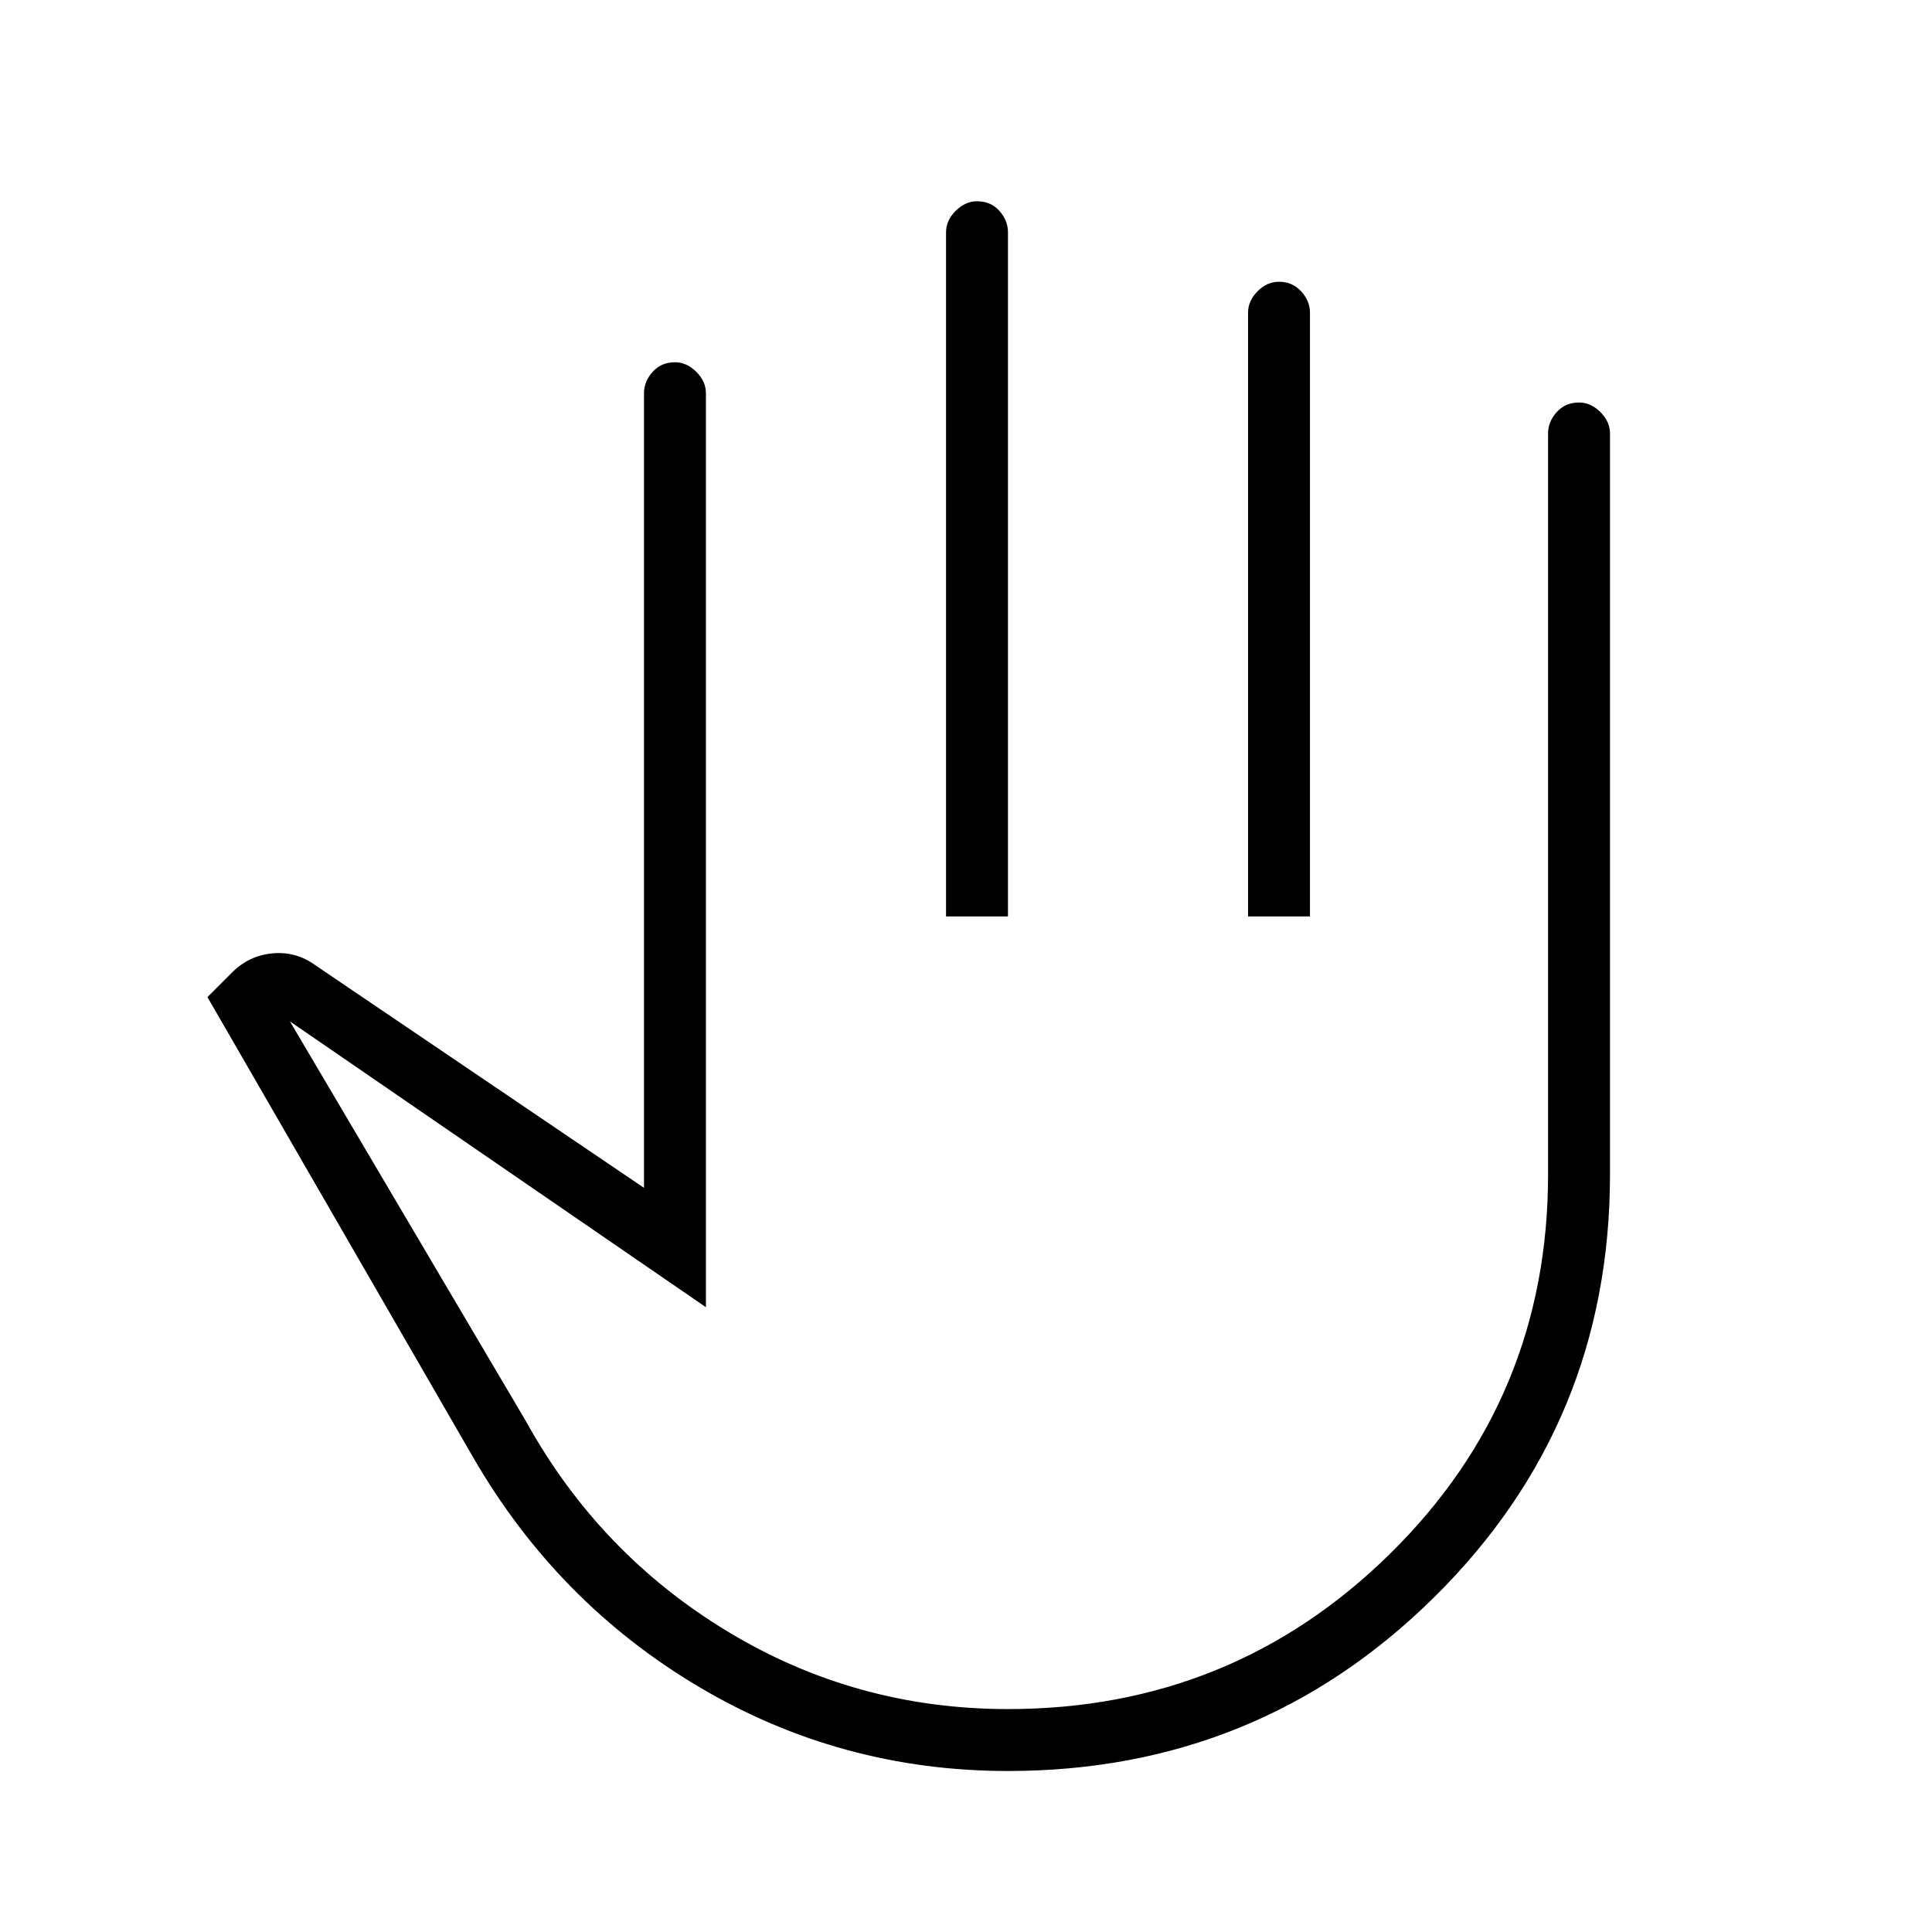 <svg xmlns="http://www.w3.org/2000/svg" height="48" viewBox="0 -960 960 960" width="48"><path d="M500.85-80q-83 0-153.43-41.73Q277-163.46 235.15-235.77L103.08-464.54l12.3-12.31q8.31-8.3 19.93-9.42 11.61-1.11 21.15 5.73L320-369.77v-394.85q0-5.84 4.29-10.61t11.09-4.77q5.85 0 10.62 4.77t4.77 10.61v454.16l-206.69-142 117.23 198.61q36.46 65.93 100.18 104.5 63.72 38.58 139.36 38.58 111.45 0 189.91-77.23 78.47-77.23 78.47-188.46v-368.16q0-5.84 4.29-10.61t11.1-4.77q5.84 0 10.61 4.77t4.77 10.61v368.16q0 123.83-87.39 210.14Q625.23-80 500.85-80Zm-30.77-424.62v-340q0-5.84 4.79-10.61 4.8-4.77 10.62-4.77 6.82 0 11.09 4.77t4.27 10.61v340h-30.77Zm150.07 0v-300q0-5.84 4.68-10.61 4.69-4.77 10.74-4.77 6.58 0 10.97 4.77 4.38 4.77 4.38 10.61v300h-30.77Zm-163 196.54Z"/></svg>
